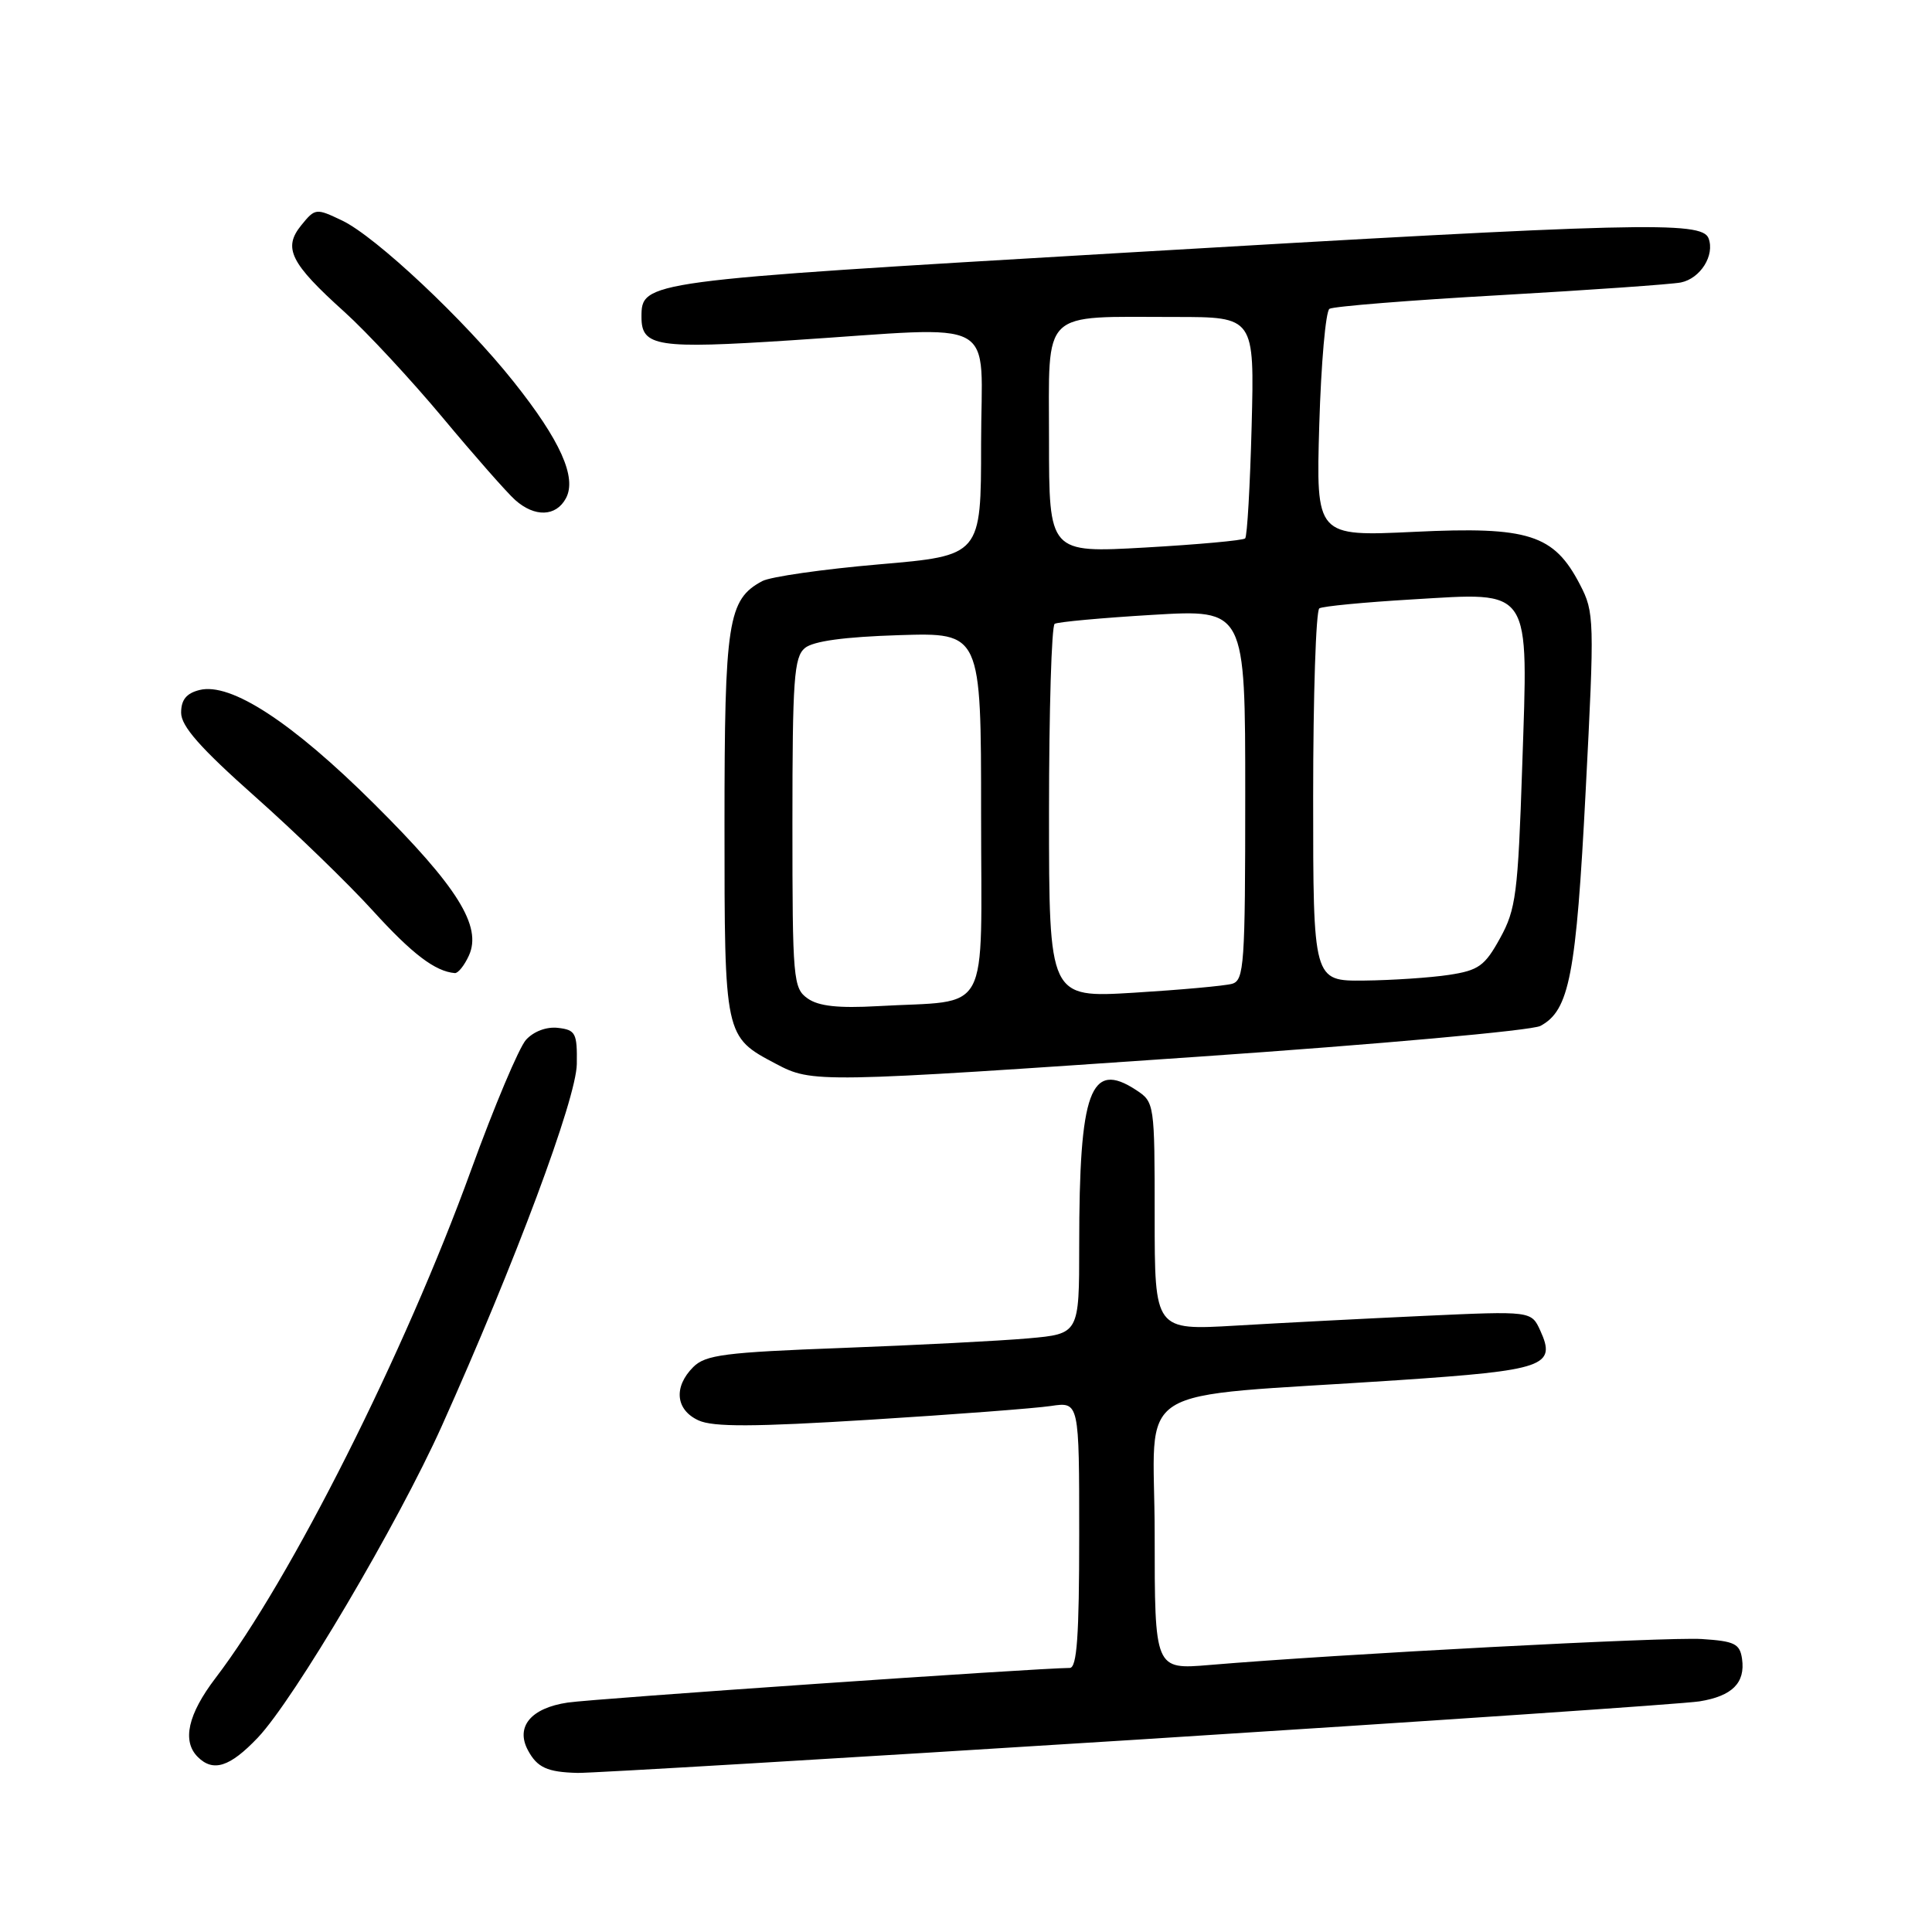 <?xml version="1.0" encoding="UTF-8" standalone="no"?>
<!DOCTYPE svg PUBLIC "-//W3C//DTD SVG 1.1//EN" "http://www.w3.org/Graphics/SVG/1.1/DTD/svg11.dtd" >
<svg xmlns="http://www.w3.org/2000/svg" xmlns:xlink="http://www.w3.org/1999/xlink" version="1.1" viewBox="0 0 256 256">
 <g >
 <path fill="currentColor"
d=" M 150.55 230.52 C 189.57 228.05 223.16 225.77 225.19 225.44 C 229.53 224.74 231.28 222.99 230.83 219.81 C 230.54 217.80 229.84 217.46 225.50 217.18 C 220.91 216.88 177.27 219.18 160.25 220.62 C 153.00 221.23 153.00 221.23 153.00 203.26 C 153.00 182.76 148.95 185.32 185.26 182.88 C 204.69 181.57 206.25 181.03 204.10 176.32 C 202.91 173.71 202.91 173.71 188.70 174.36 C 180.89 174.72 169.66 175.30 163.75 175.65 C 153.00 176.28 153.00 176.28 153.00 161.17 C 153.00 146.22 152.97 146.03 150.55 144.44 C 144.48 140.46 143.00 144.48 143.00 165.01 C 143.00 176.74 143.00 176.74 136.25 177.34 C 132.54 177.67 121.45 178.24 111.61 178.61 C 96.05 179.19 93.48 179.52 91.86 181.14 C 89.22 183.78 89.52 186.82 92.56 188.21 C 94.51 189.10 99.88 189.08 115.31 188.12 C 126.41 187.43 137.19 186.61 139.25 186.30 C 143.00 185.74 143.00 185.74 143.00 203.37 C 143.00 216.80 142.70 221.00 141.75 221.01 C 137.26 221.04 78.69 225.08 75.22 225.60 C 70.35 226.32 68.29 228.80 69.95 231.91 C 71.18 234.21 72.51 234.82 76.55 234.92 C 78.24 234.96 111.54 232.98 150.55 230.52 Z  M 34.16 230.25 C 38.98 225.17 52.72 201.89 58.52 189.00 C 68.26 167.31 76.35 145.63 76.43 141.00 C 76.49 136.90 76.27 136.47 73.95 136.20 C 72.42 136.02 70.72 136.66 69.70 137.78 C 68.77 138.81 65.49 146.59 62.41 155.07 C 53.66 179.20 38.50 209.34 28.55 222.36 C 24.90 227.15 24.10 230.70 26.20 232.80 C 28.25 234.85 30.46 234.14 34.16 230.25 Z  M 158.78 140.02 C 182.58 138.38 202.98 136.55 204.11 135.94 C 207.95 133.89 208.85 129.24 210.11 104.79 C 211.29 82.07 211.26 81.13 209.36 77.47 C 205.91 70.81 202.58 69.74 187.44 70.47 C 174.38 71.09 174.38 71.09 174.81 56.29 C 175.05 48.16 175.66 41.24 176.16 40.92 C 176.66 40.60 186.84 39.78 198.78 39.11 C 210.73 38.43 221.50 37.67 222.72 37.43 C 225.32 36.90 227.25 33.82 226.39 31.57 C 225.51 29.27 217.14 29.48 148.44 33.52 C 85.09 37.24 85.00 37.25 85.00 42.03 C 85.00 45.93 87.07 46.25 104.87 45.09 C 133.03 43.27 130.00 41.62 130.00 58.81 C 130.00 73.62 130.00 73.62 116.49 74.78 C 109.05 75.42 102.08 76.42 101.00 77.00 C 96.45 79.44 96.00 82.31 96.00 109.23 C 96.00 137.41 95.99 137.36 102.81 140.96 C 107.63 143.51 108.20 143.50 158.78 140.02 Z  M 62.13 126.62 C 63.90 122.74 60.63 117.50 49.56 106.50 C 38.69 95.69 30.56 90.39 26.44 91.43 C 24.70 91.86 24.00 92.73 24.00 94.44 C 24.00 96.22 26.52 99.09 33.75 105.51 C 39.11 110.27 46.16 117.10 49.41 120.68 C 54.63 126.42 57.66 128.72 60.27 128.94 C 60.70 128.97 61.53 127.93 62.13 126.62 Z  M 74.99 66.02 C 76.46 63.28 74.25 58.35 68.05 50.57 C 61.56 42.40 49.78 31.34 45.33 29.22 C 41.87 27.57 41.76 27.58 39.91 29.86 C 37.47 32.87 38.48 34.88 45.64 41.33 C 48.59 43.99 54.44 50.29 58.65 55.33 C 62.85 60.37 67.18 65.29 68.26 66.25 C 70.85 68.56 73.68 68.47 74.99 66.02 Z  M 107.03 132.31 C 105.10 130.95 105.00 129.86 105.00 109.07 C 105.00 90.01 105.21 87.07 106.65 85.87 C 107.76 84.95 111.86 84.39 119.15 84.16 C 130.00 83.82 130.00 83.82 130.00 107.87 C 130.00 135.23 131.50 132.45 116.28 133.32 C 111.10 133.61 108.48 133.33 107.03 132.31 Z  M 139.00 107.67 C 139.00 94.17 139.34 82.91 139.75 82.66 C 140.16 82.41 146.01 81.87 152.75 81.47 C 165.00 80.74 165.00 80.74 165.00 105.30 C 165.00 127.84 164.86 129.91 163.25 130.36 C 162.29 130.63 156.44 131.16 150.25 131.54 C 139.00 132.22 139.00 132.22 139.00 107.67 Z  M 174.00 105.56 C 174.00 92.12 174.37 80.89 174.82 80.61 C 175.27 80.33 180.79 79.80 187.07 79.43 C 203.14 78.48 202.50 77.51 201.70 101.57 C 201.14 118.42 200.87 120.51 198.77 124.31 C 196.74 128.00 195.93 128.58 191.98 129.18 C 189.52 129.55 184.46 129.89 180.75 129.93 C 174.00 130.00 174.00 130.00 174.00 105.56 Z  M 139.00 58.26 C 139.00 40.77 137.73 42.00 155.74 42.00 C 166.22 42.00 166.22 42.00 165.85 56.43 C 165.64 64.36 165.26 71.07 164.99 71.34 C 164.72 71.61 158.76 72.15 151.75 72.55 C 139.00 73.27 139.00 73.27 139.00 58.26 Z "/>
</g>
</svg>